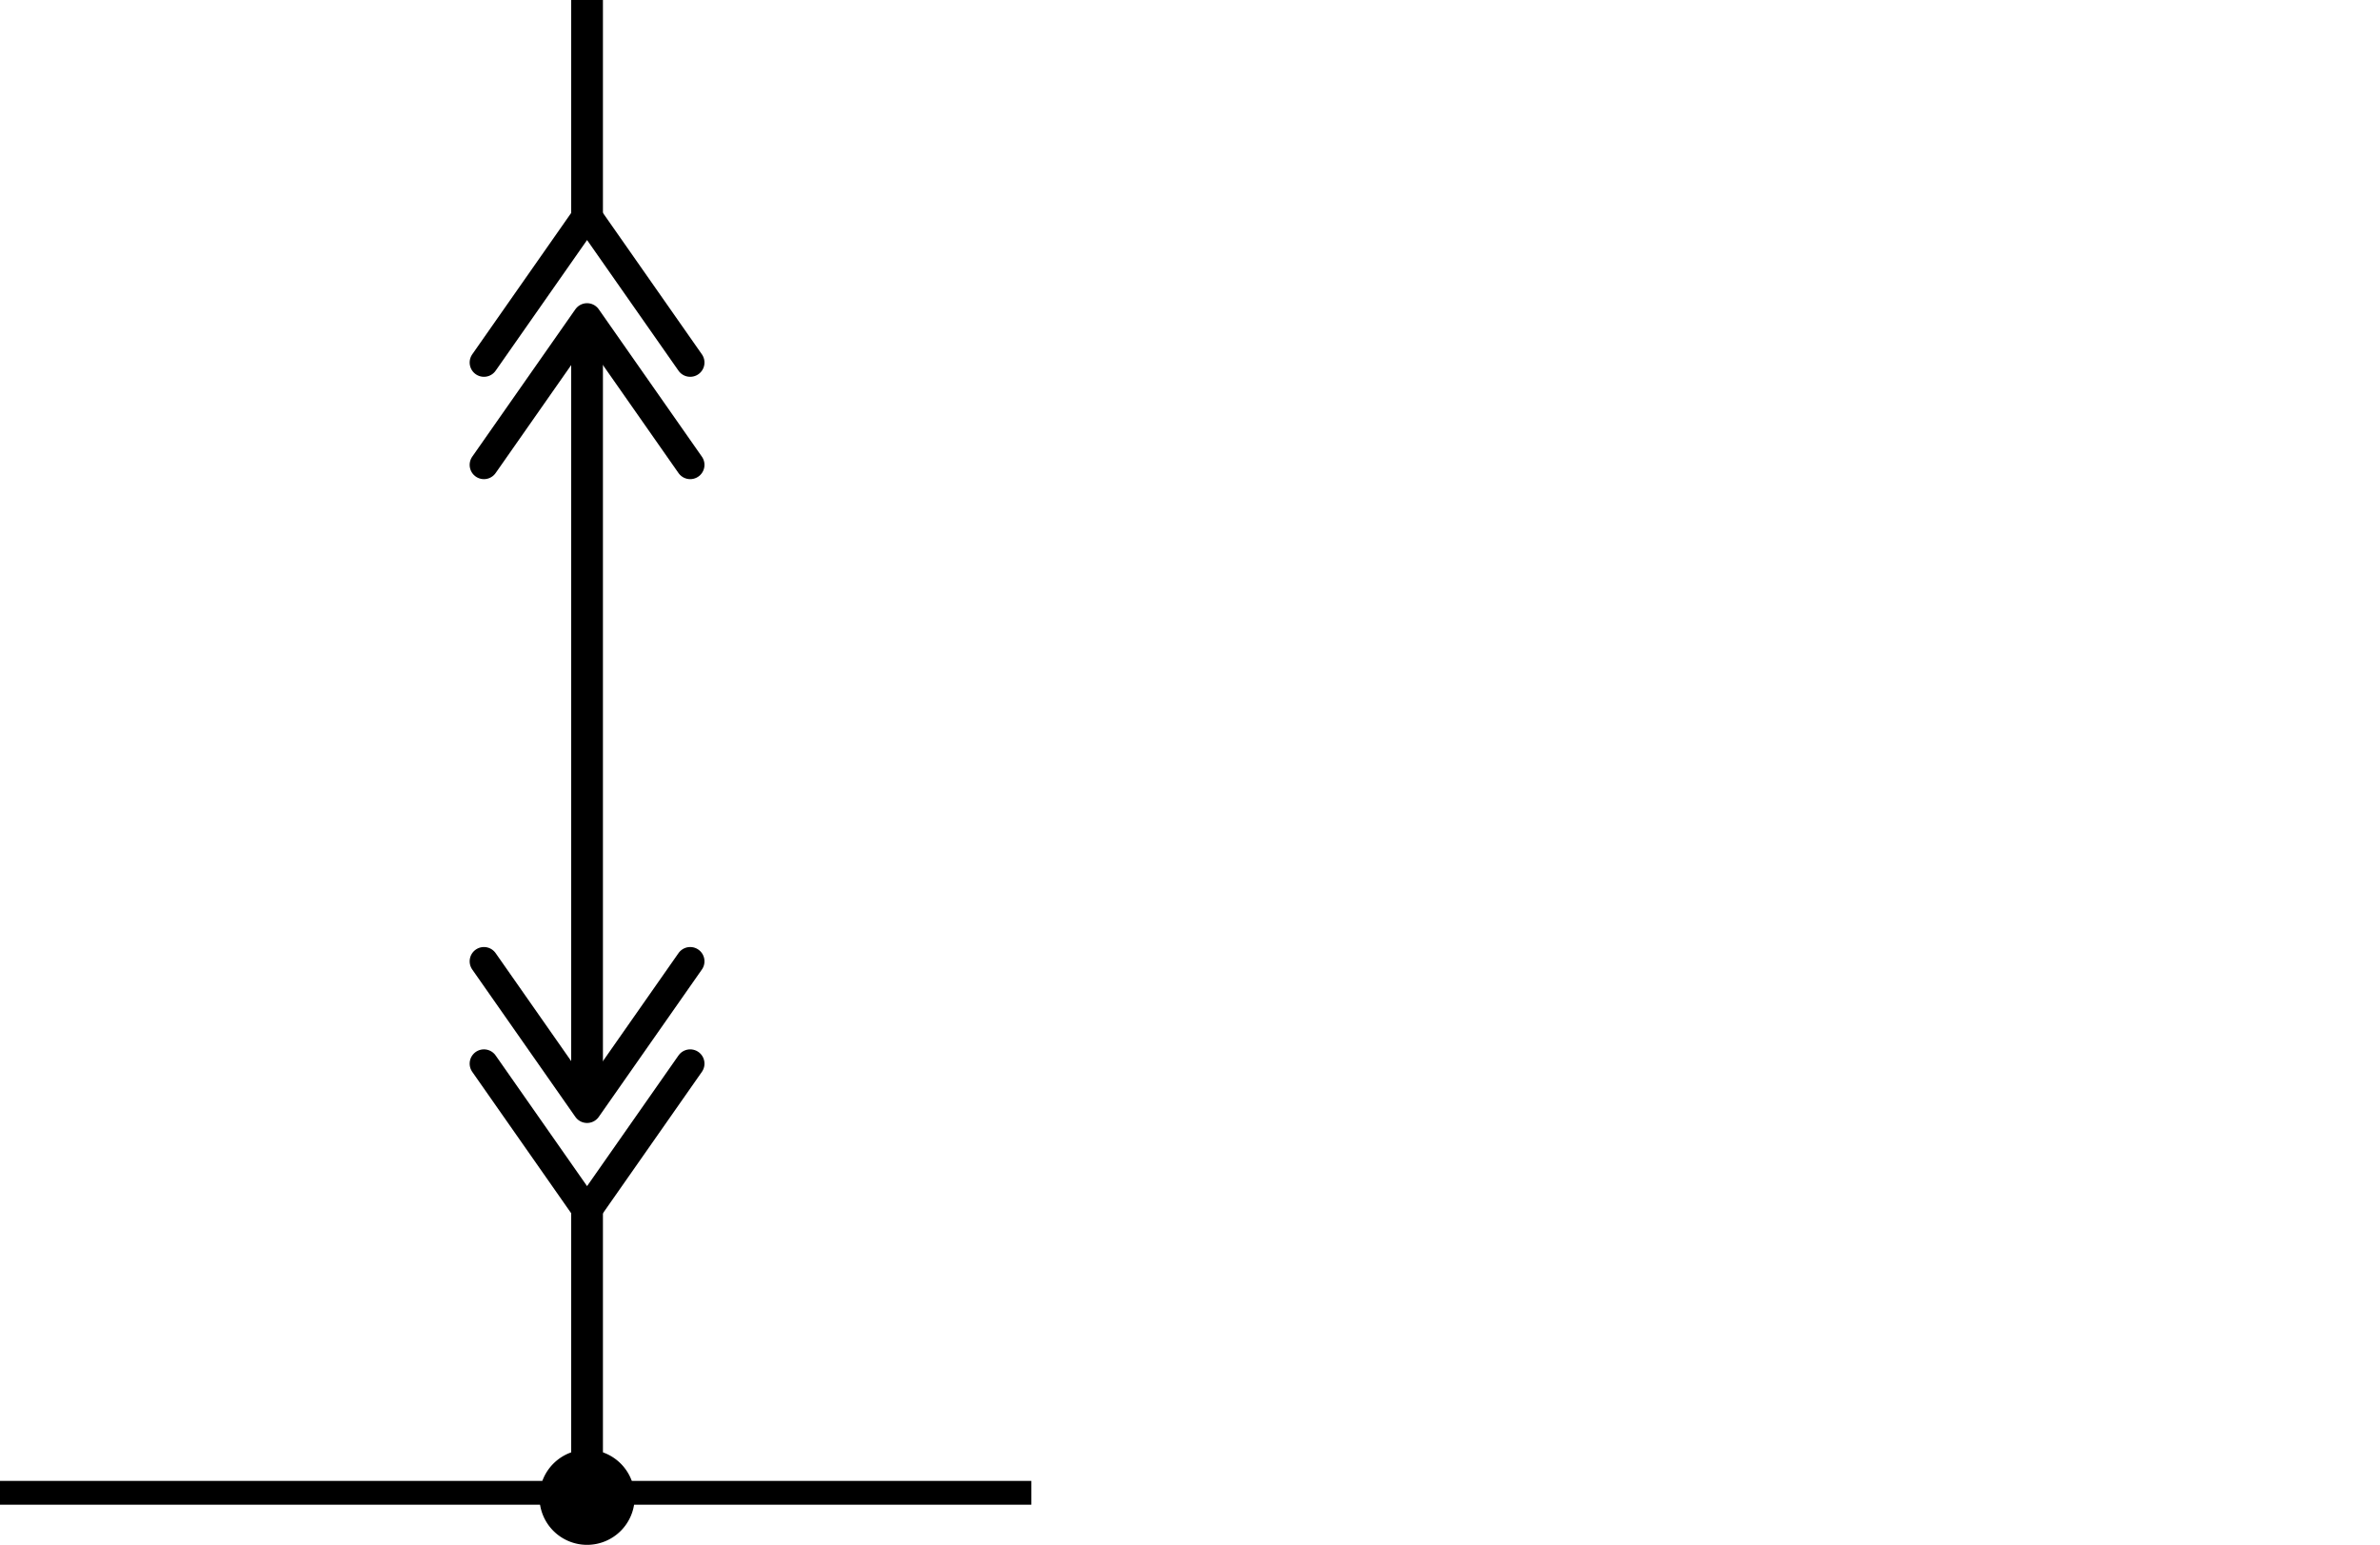<svg xmlns="http://www.w3.org/2000/svg" width="150" height="97.37"><path d="M0 93.34h65v1.5H0z"/><path d="M38 76.33h-2v18.01h2V76.33zM38 0h-2v14.47h2V0z"/><circle cx="37" cy="94.34" r="2.39"/><path d="M37 92.59a1.78 1.78 0 1 1-1.78 1.78A1.78 1.78 0 0 1 37 92.59m0-1.22a3 3 0 1 0 3 3 3 3 0 0 0-3-3zM38 21h-2v48.06h2V21z"/><path fill="none" stroke="#000" stroke-linecap="round" stroke-linejoin="round" stroke-width="1.8" d="M37 69.88l6.5-9.29M37 69.88l-6.5-9.29M37 76.33l6.5-9.29M37 76.33l-6.5-9.29M37 20.01l6.5 9.29M37 20.01l-6.5 9.29M37 13.56l6.5 9.29M37 13.56l-6.5 9.29"/></svg>